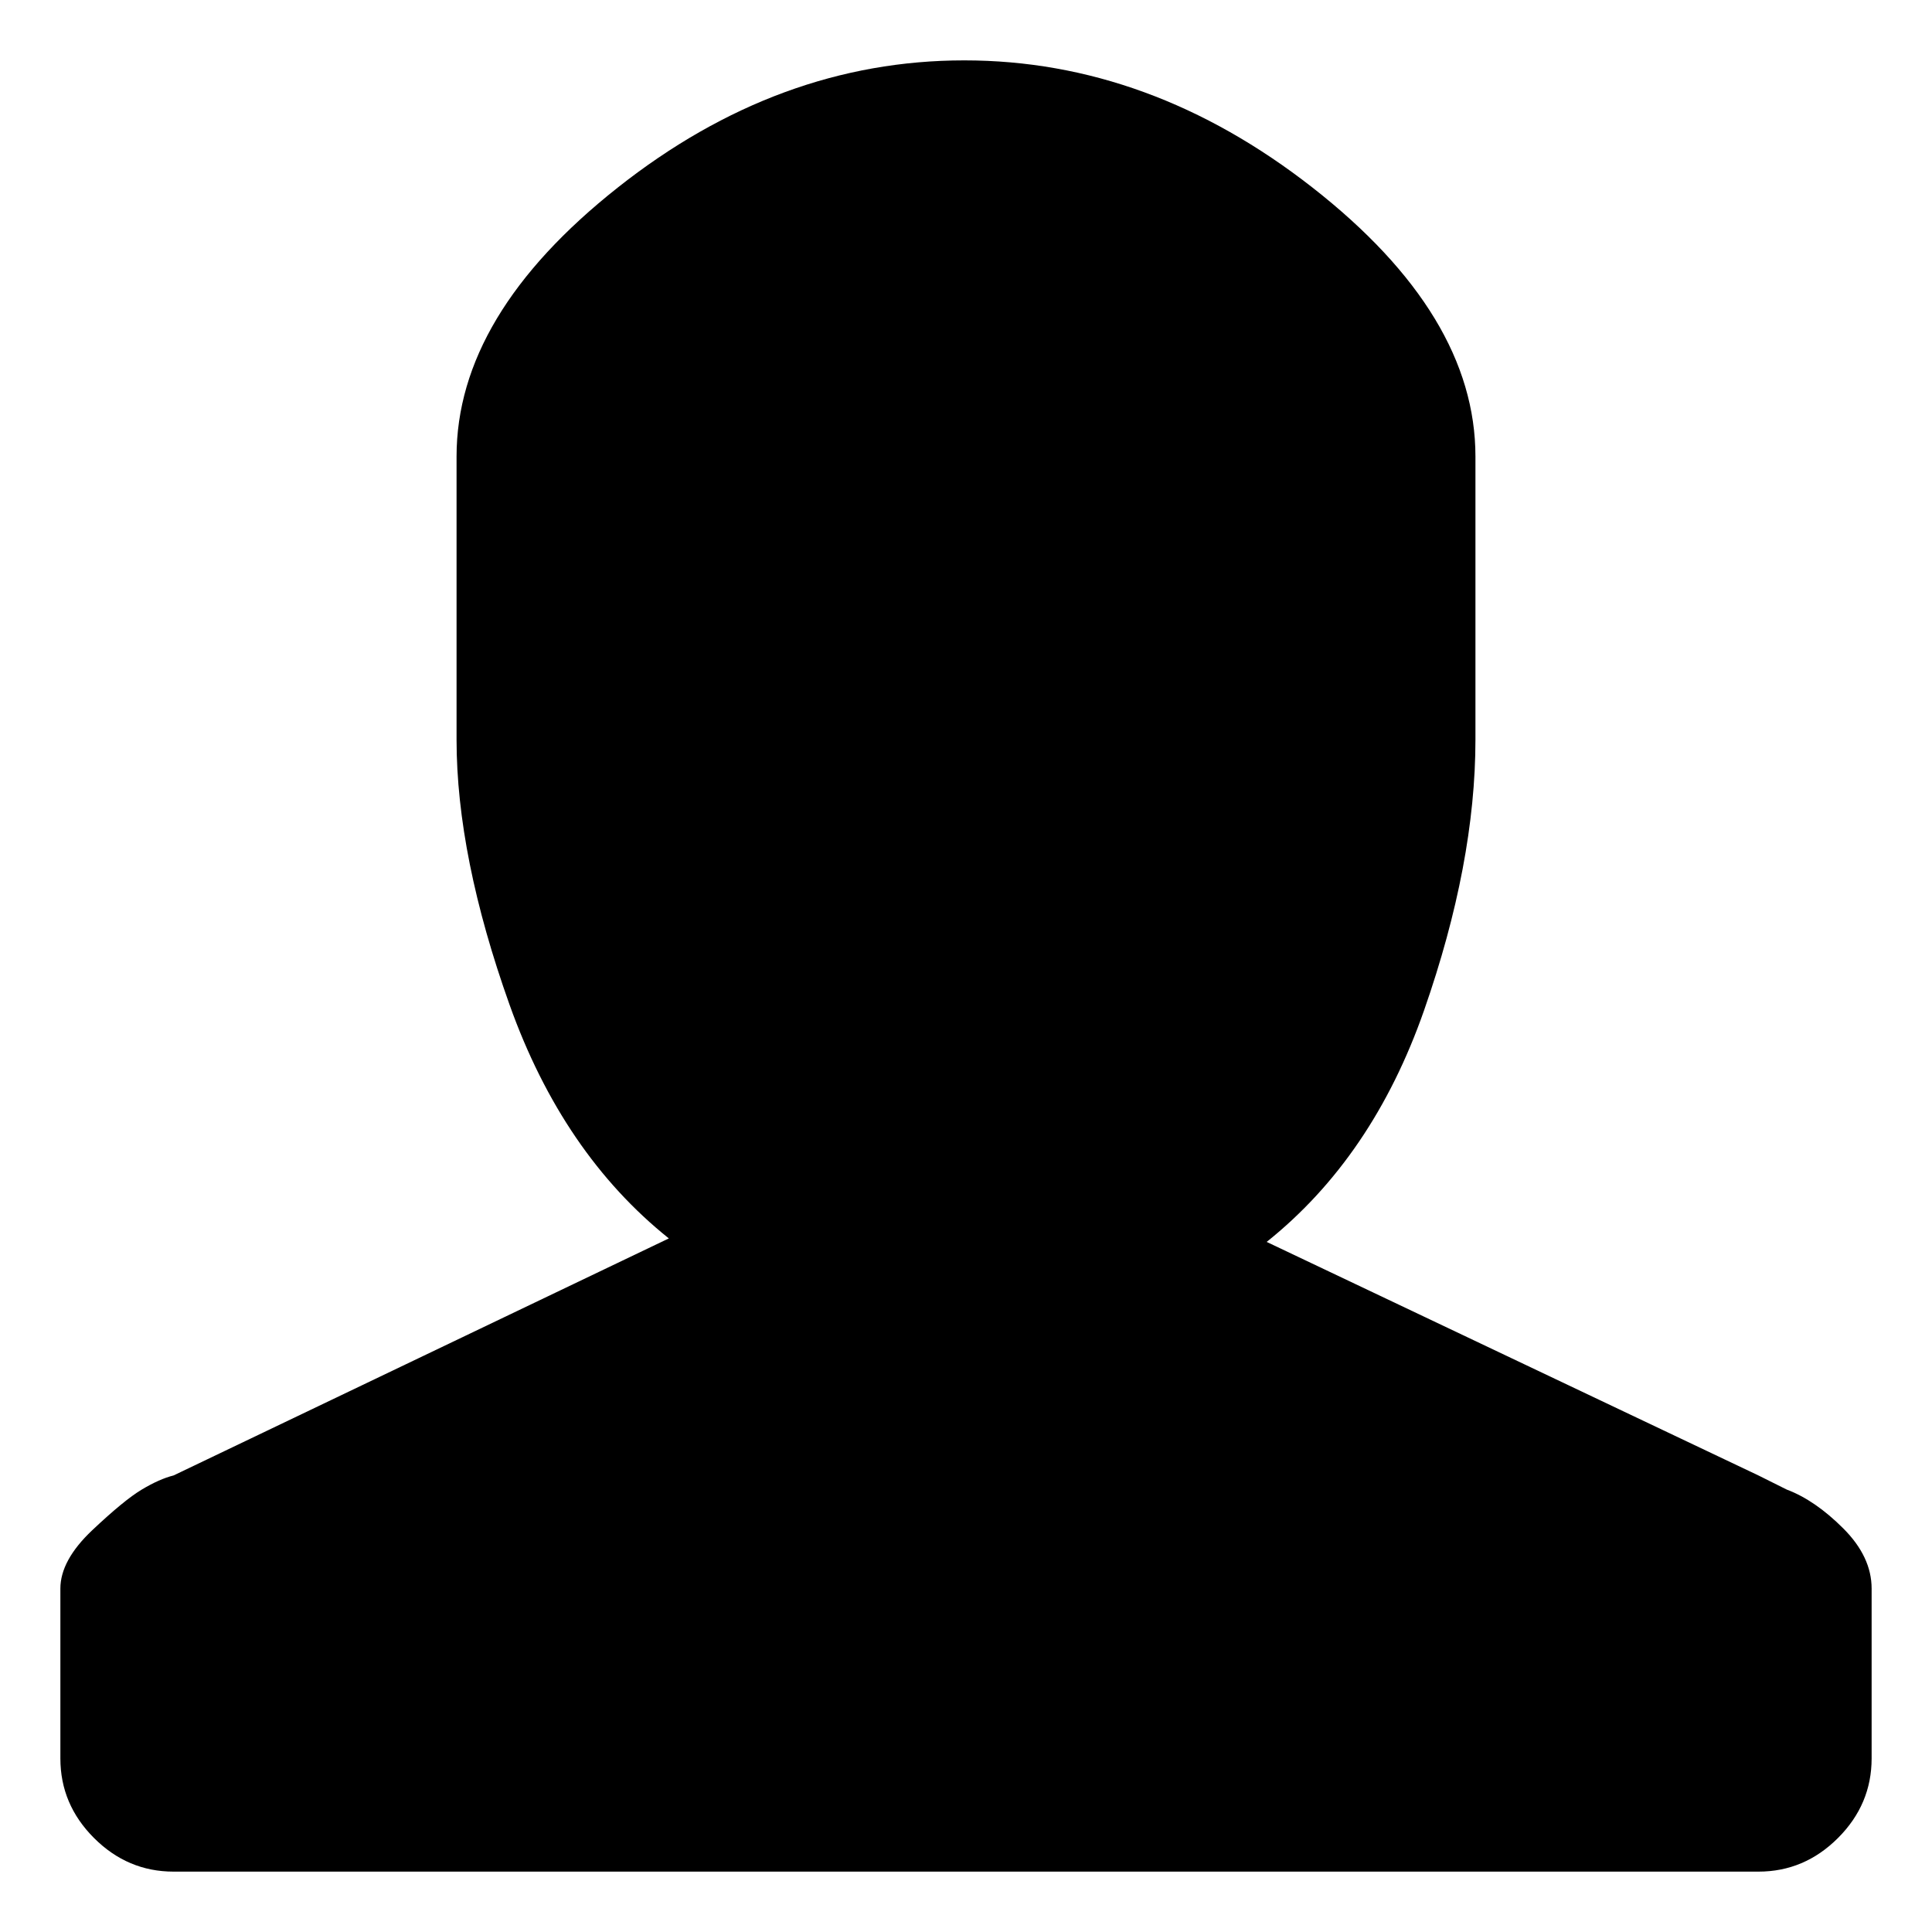 <svg viewBox="0 0 32 32" enable-background="new 0 0 32 32" xmlns="http://www.w3.org/2000/svg"><title>user-filled</title><path d="M15.971,1 C13.92,1 12.006,1.703 10.229,3.109 C8.451,4.516 7.562,6 7.562,7.562 L7.562,12.25 C7.562,13.539 7.855,15.004 8.441,16.645 C9.027,18.285 9.906,19.574 11.078,20.512 L2.875,24.438 C2.719,24.477 2.543,24.555 2.348,24.672 C2.152,24.789 1.879,25.014 1.527,25.346 C1.176,25.678 1,26 1,26.312 L1,29.125 C1,29.633 1.186,30.072 1.557,30.443 C1.928,30.814 2.367,31 2.875,31 L29.125,31 C29.633,31 30.072,30.814 30.443,30.443 C30.814,30.072 31,29.633 31,29.125 L31,26.312 C31,25.961 30.844,25.629 30.531,25.316 C30.219,25.004 29.906,24.789 29.594,24.672 L29.125,24.438 L20.98,20.57 C22.152,19.633 23.021,18.354 23.588,16.732 C24.154,15.111 24.438,13.617 24.438,12.25 L24.438,7.562 C24.438,6 23.539,4.516 21.742,3.109 C19.945,1.703 18.021,1 15.971,1 L15.971,1 Z" /></svg>